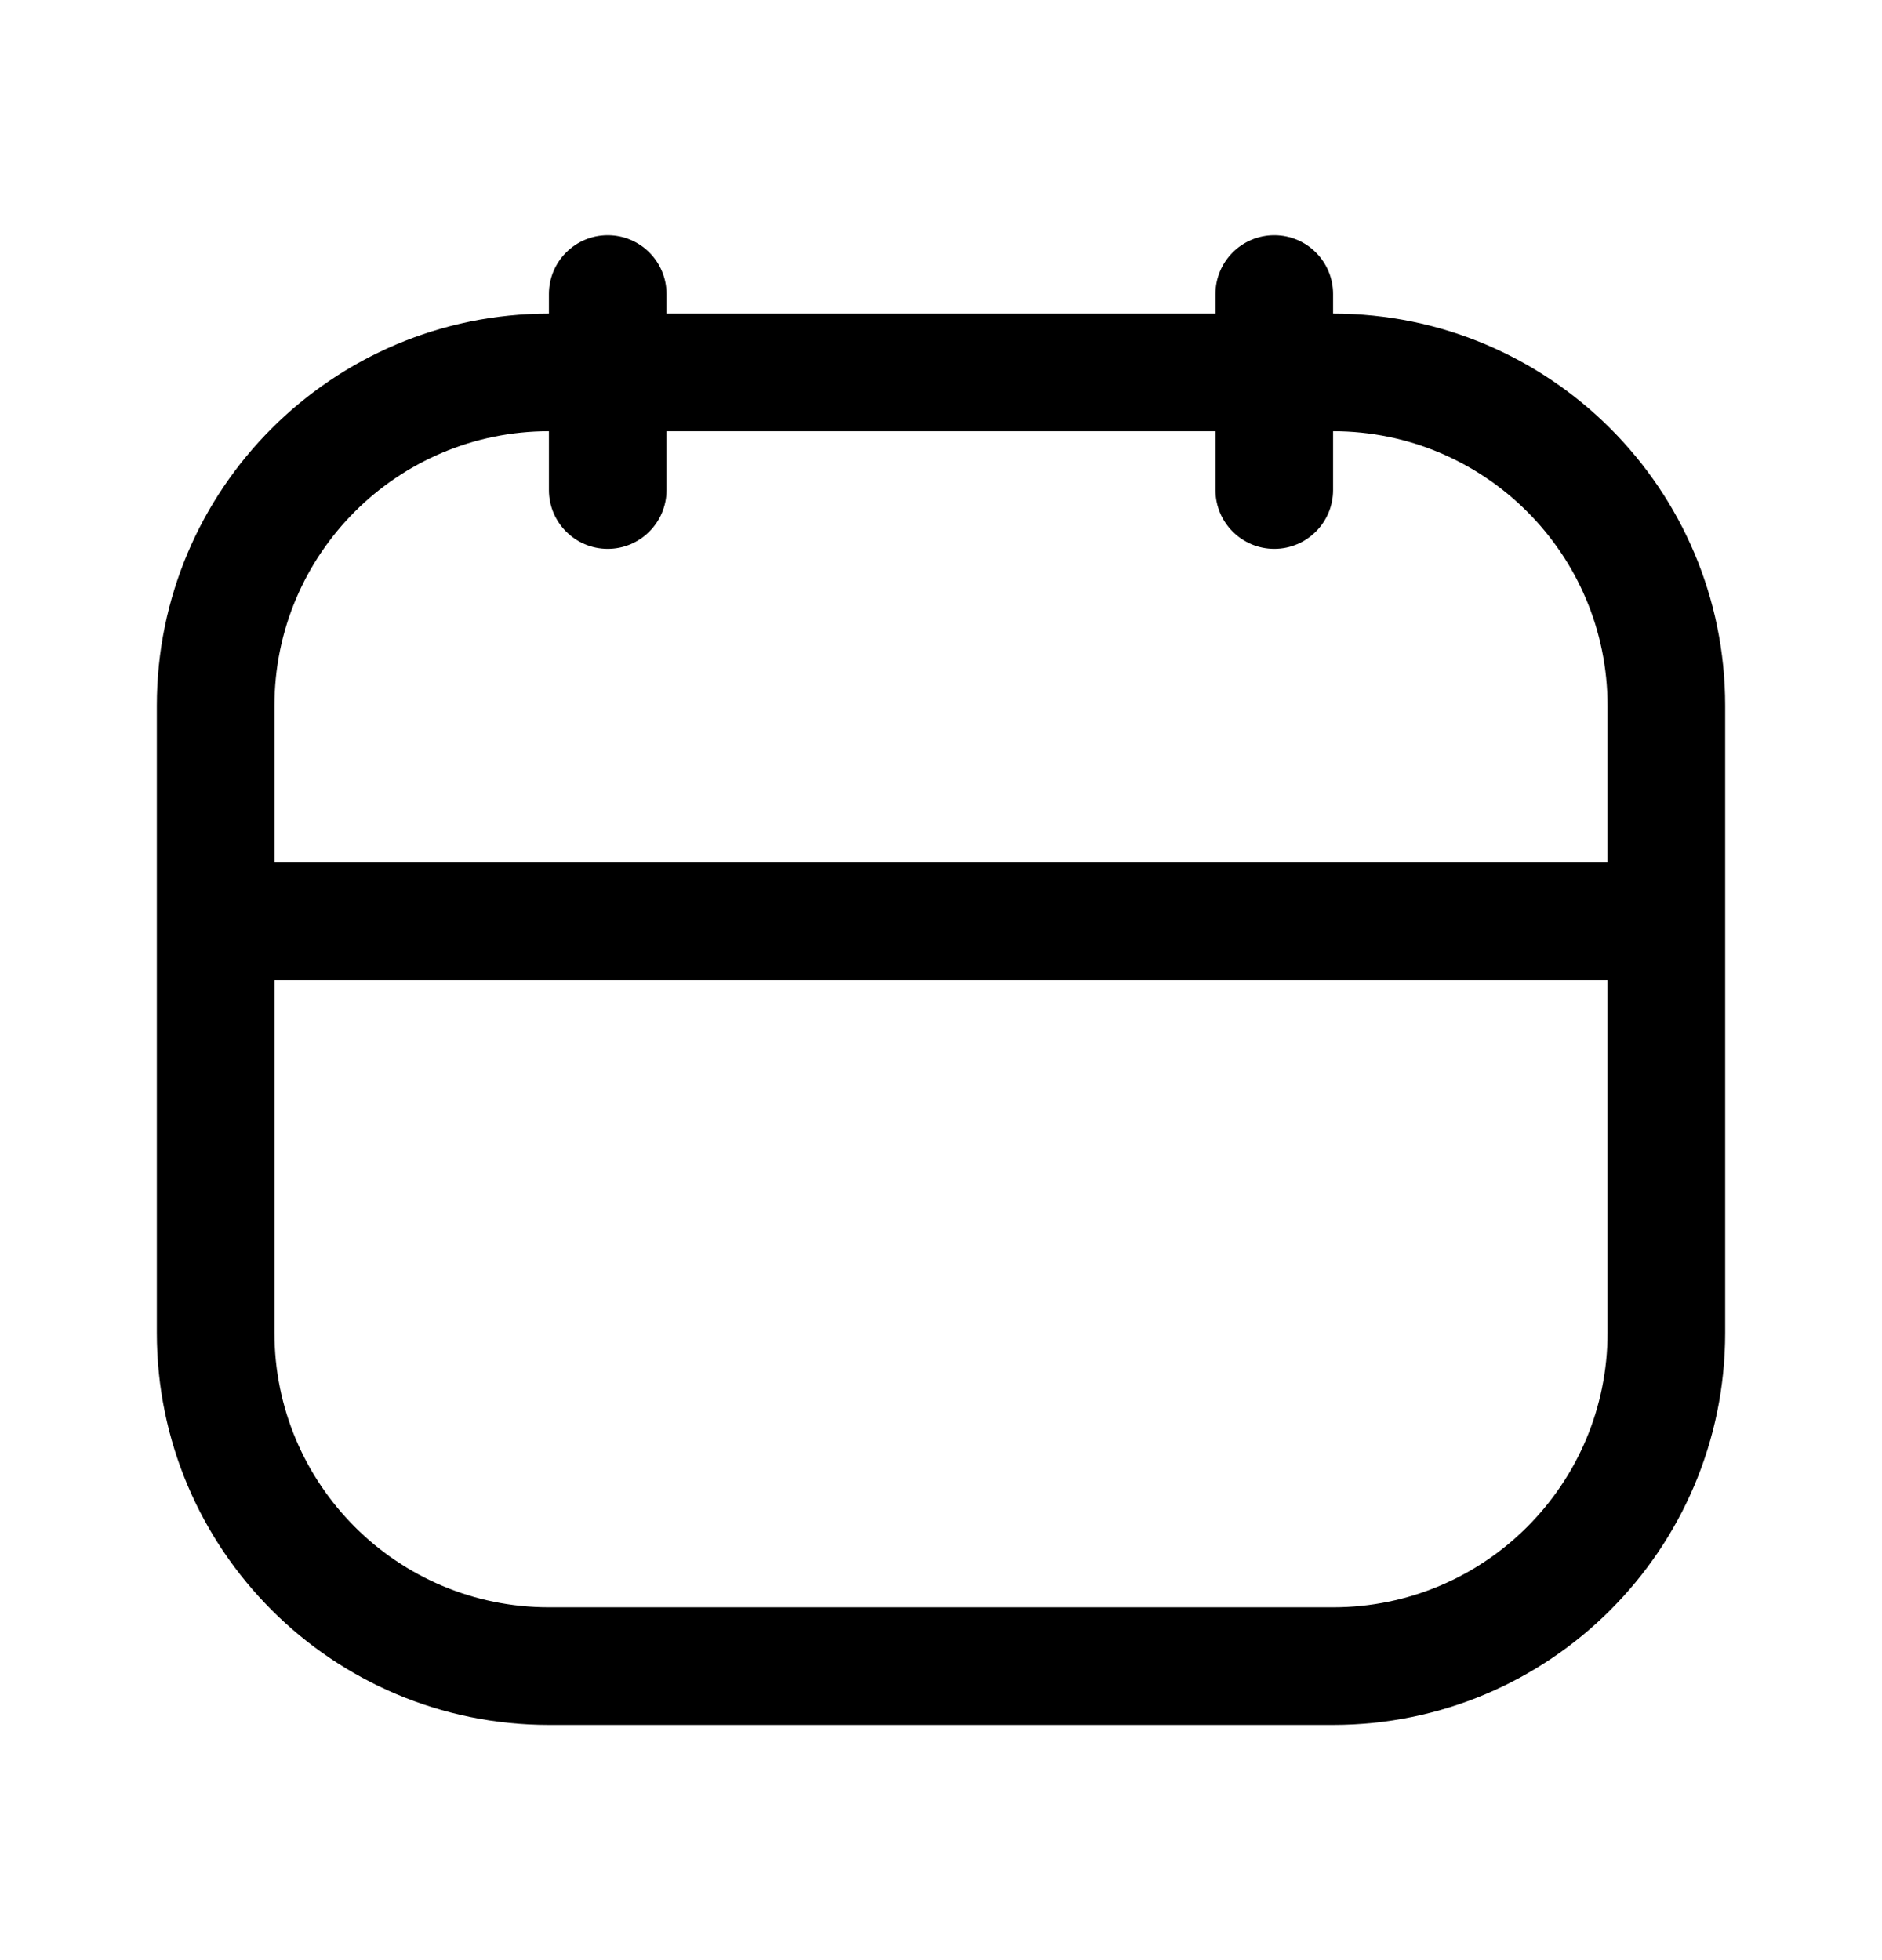 <svg width="24" height="25" viewBox="0 0 24 25" xmlns="http://www.w3.org/2000/svg">
<g clip-path="url(#clip0_2924_17510)">
<path fill-rule="evenodd" clip-rule="evenodd" d="M7.75 3C7.336 3 7 3.336 7 3.75V4C4.239 4 2 6.239 2 9V17C2 19.761 4.239 22 7 22H17C19.761 22 22 19.761 22 17V9C22 6.239 19.761 4 17 4V3.75C17 3.336 16.664 3 16.25 3C15.836 3 15.5 3.336 15.5 3.75V4H8.5V3.75C8.5 3.336 8.164 3 7.75 3ZM15.5 6.25V5.5H8.5V6.25C8.5 6.664 8.164 7 7.75 7C7.336 7 7 6.664 7 6.25V5.5C5.067 5.5 3.5 7.067 3.5 9V11H20.5V9C20.5 7.067 18.933 5.5 17 5.5V6.25C17 6.664 16.664 7 16.25 7C15.836 7 15.5 6.664 15.5 6.25ZM20.5 12.5H3.5V17C3.5 18.933 5.067 20.5 7 20.5H17C18.933 20.5 20.5 18.933 20.5 17V12.5Z" stroke="none"/>
</g>
<defs>
<clipPath id="clip0_2924_17510">
<rect width="24" height="24" fill="white" transform="translate(0 0.5)"/>
</clipPath>
</defs>
</svg>
